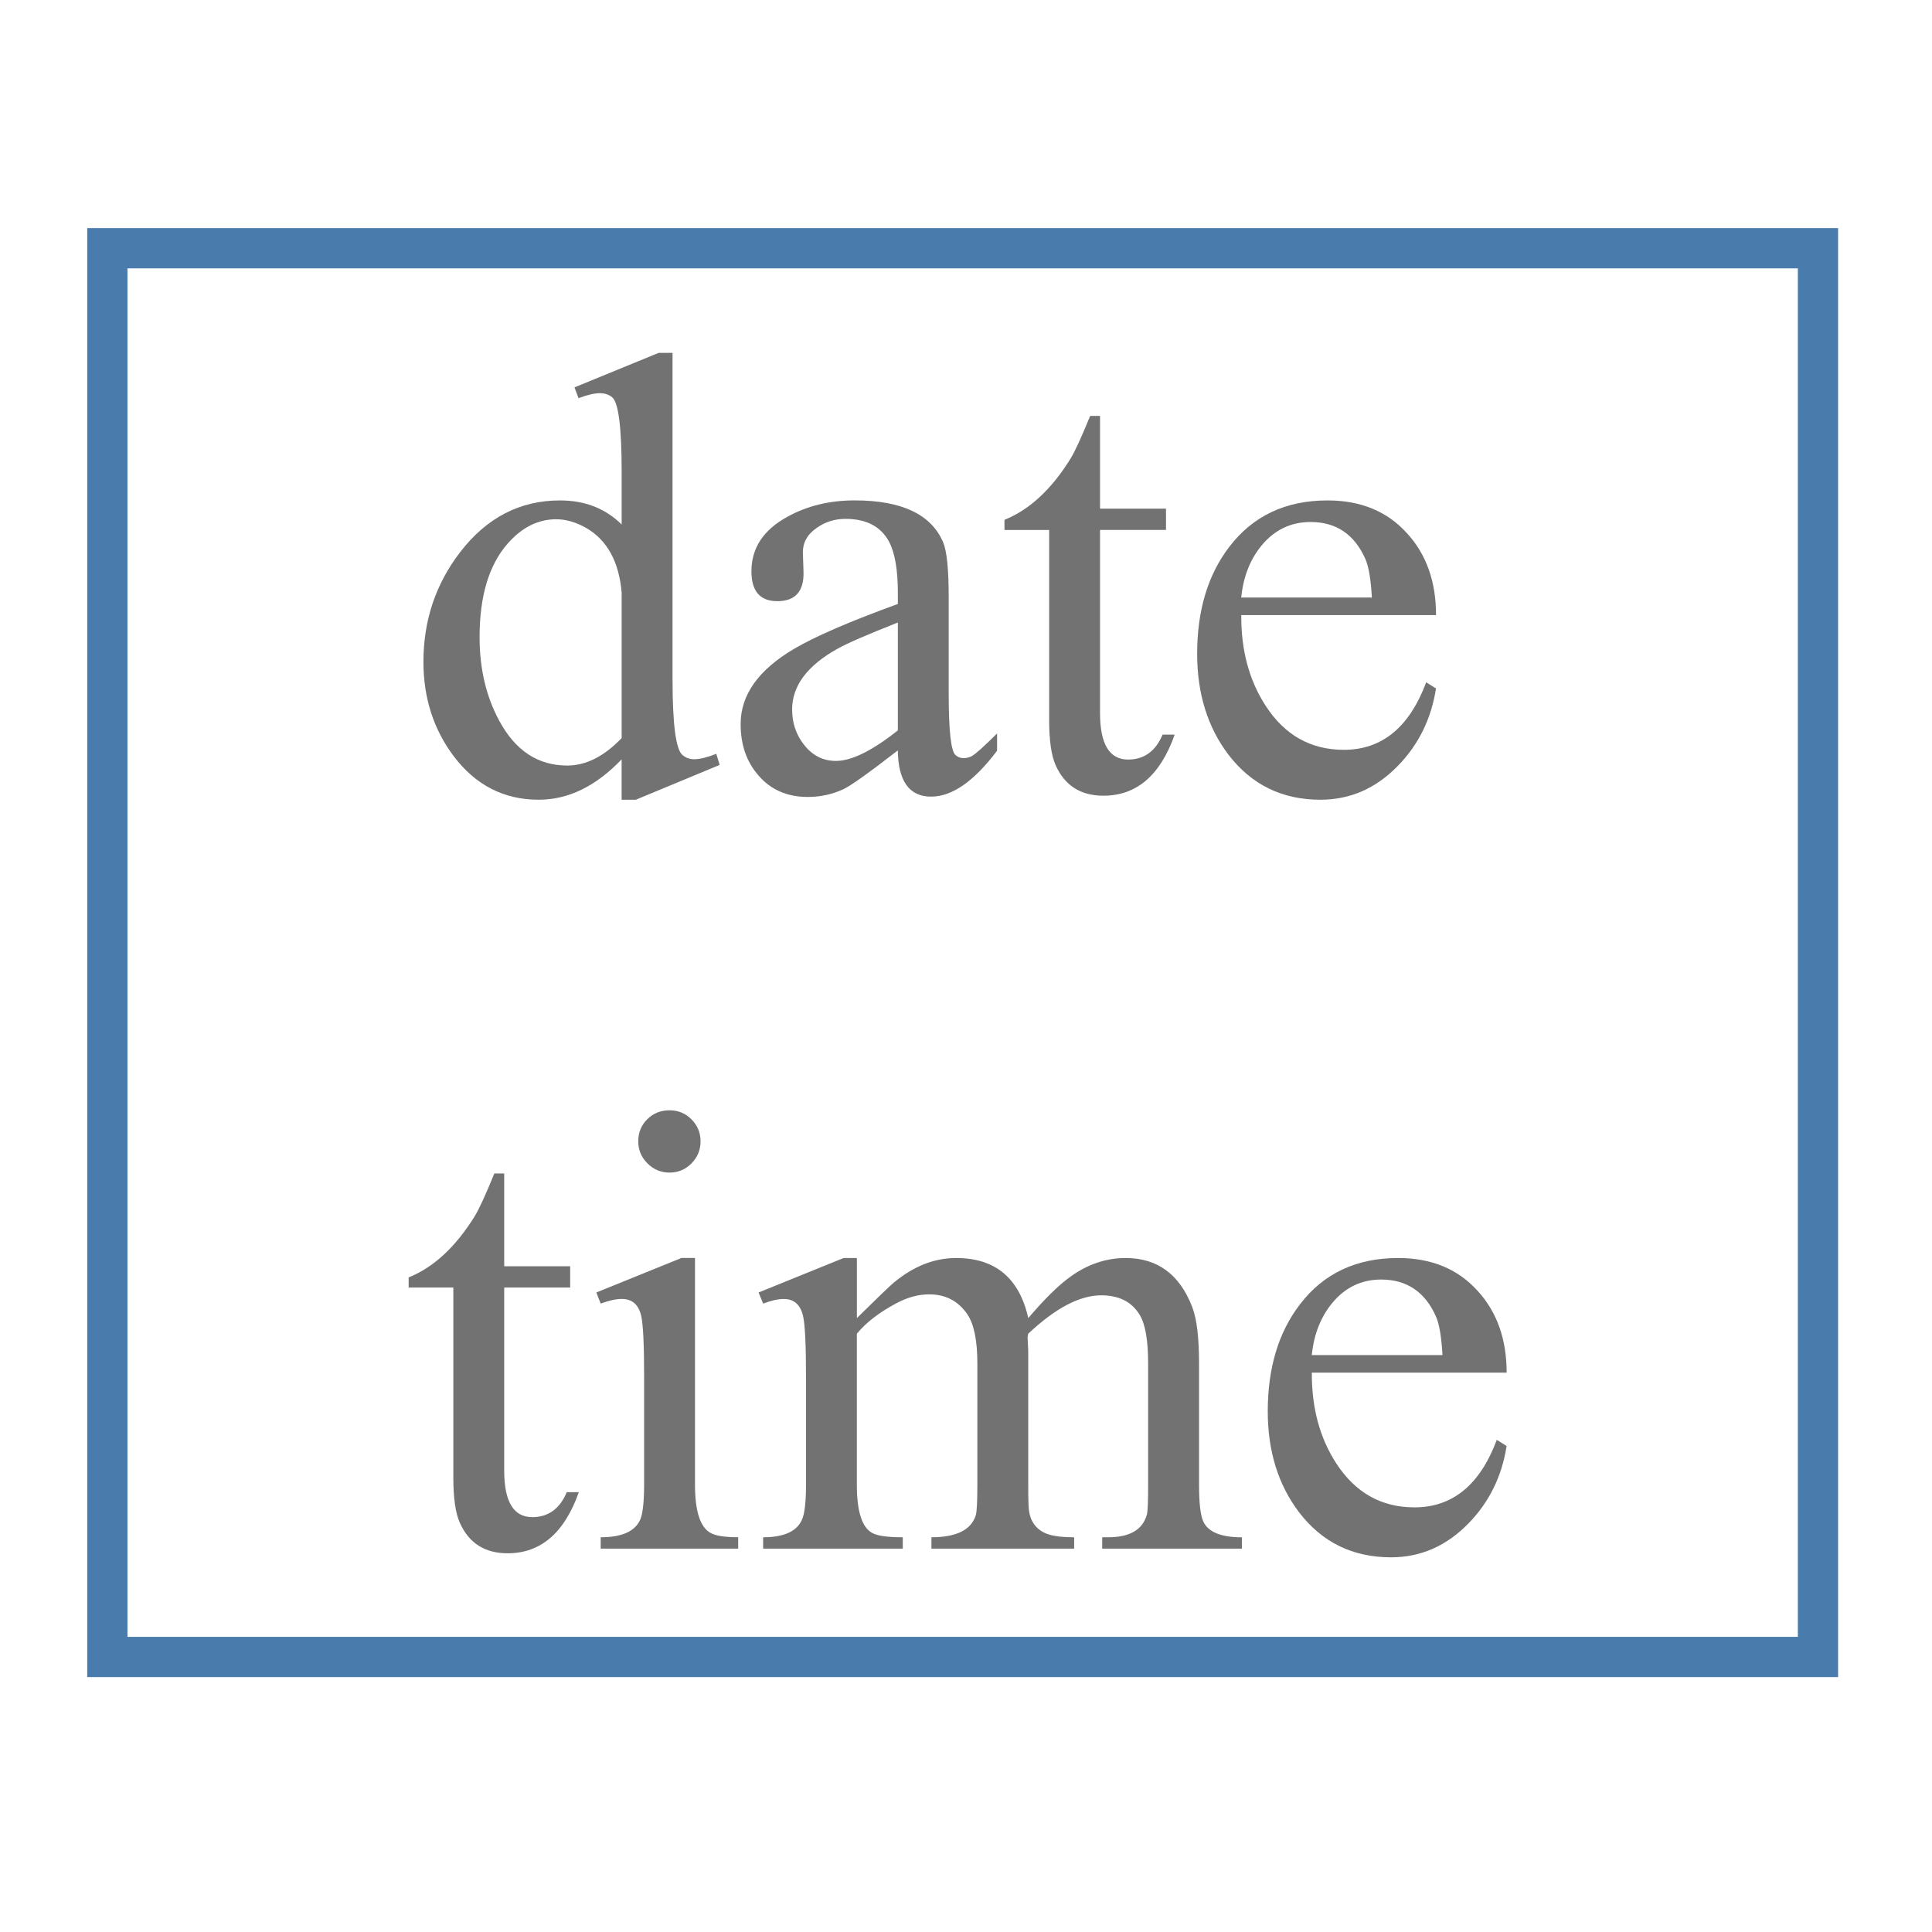 <?xml version="1.0" encoding="utf-8"?>
<!-- Generator: Adobe Illustrator 16.0.0, SVG Export Plug-In . SVG Version: 6.00 Build 0)  -->
<!DOCTYPE svg PUBLIC "-//W3C//DTD SVG 1.1//EN" "http://www.w3.org/Graphics/SVG/1.1/DTD/svg11.dtd">
<svg version="1.1" id="图层_1" xmlns="http://www.w3.org/2000/svg" xmlns:xlink="http://www.w3.org/1999/xlink" x="0px" y="0px"
	 width="48px" height="48px" viewBox="0 0 48 48" enable-background="new 0 0 48 48" xml:space="preserve">
<rect x="2.667" y="6.167" fill="none" stroke="#497CAD" stroke-miterlimit="10" width="42.5" height="35"/>
<g>
	<path fill="#727272" d="M17.88,19.004l-2.083,0.865h-0.353v-1.003c-0.638,0.668-1.325,1.003-2.06,1.003
		c-0.868,0-1.575-0.365-2.121-1.094c-0.495-0.663-0.743-1.441-0.743-2.333c0-1.025,0.304-1.933,0.912-2.724
		c0.659-0.856,1.485-1.285,2.481-1.285c0.618,0,1.128,0.199,1.532,0.598v-1.3c0-1.113-0.079-1.734-0.237-1.862
		c-0.082-0.066-0.184-0.1-0.306-0.1c-0.133,0-0.309,0.041-0.529,0.123l-0.1-0.268l2.091-0.857h0.345v8.106
		c0,1.118,0.082,1.746,0.245,1.883c0.082,0.071,0.179,0.107,0.291,0.107c0.138,0,0.321-0.044,0.551-0.134L17.88,19.004z
		 M15.445,18.337v-3.614c-0.066-0.769-0.361-1.305-0.882-1.607c-0.256-0.144-0.504-0.215-0.745-0.215
		c-0.45,0-0.852,0.202-1.205,0.604c-0.465,0.53-0.698,1.305-0.698,2.325c0,0.786,0.164,1.479,0.491,2.081
		c0.399,0.739,0.962,1.109,1.688,1.109C14.56,19.019,15.01,18.792,15.445,18.337z"/>
	<path fill="#727272" d="M24.772,18.651c-0.572,0.761-1.118,1.141-1.639,1.141c-0.541,0-0.817-0.383-0.827-1.148
		c-0.725,0.562-1.177,0.883-1.355,0.965c-0.276,0.127-0.569,0.191-0.881,0.191c-0.511,0-0.919-0.178-1.225-0.533
		c-0.296-0.337-0.444-0.763-0.444-1.278c0-0.724,0.441-1.346,1.325-1.867c0.516-0.306,1.376-0.678,2.581-1.117v-0.277
		c0-0.574-0.074-0.999-0.222-1.276c-0.205-0.374-0.564-0.561-1.08-0.561c-0.265,0-0.503,0.075-0.712,0.223
		c-0.24,0.164-0.355,0.376-0.345,0.638l0.015,0.446c0.016,0.492-0.202,0.738-0.651,0.738c-0.429,0-0.643-0.248-0.643-0.743
		c0-0.577,0.298-1.029,0.896-1.355c0.49-0.271,1.046-0.406,1.669-0.406c1.169,0,1.902,0.347,2.198,1.04
		c0.092,0.221,0.138,0.672,0.138,1.354v2.393c0,0.928,0.056,1.441,0.168,1.539c0.056,0.051,0.123,0.077,0.199,0.077
		c0.082,0,0.153-0.018,0.214-0.054c0.102-0.061,0.309-0.248,0.621-0.559V18.651z M22.307,18.146v-2.68
		c-0.763,0.301-1.262,0.518-1.498,0.651c-0.752,0.419-1.129,0.922-1.129,1.509c0,0.332,0.097,0.623,0.292,0.873
		c0.21,0.271,0.476,0.406,0.799,0.406C21.16,18.904,21.671,18.651,22.307,18.146z"/>
	<path fill="#727272" d="M29.184,18.253c-0.357,1.011-0.947,1.516-1.77,1.516c-0.566,0-0.962-0.252-1.187-0.758
		c-0.107-0.241-0.161-0.614-0.161-1.12v-4.724h-1.11v-0.252c0.621-0.25,1.168-0.756,1.641-1.52c0.112-0.183,0.274-0.537,0.488-1.062
		h0.245v2.305h1.639v0.528H27.33v4.549c0,0.771,0.232,1.156,0.697,1.156c0.397,0,0.684-0.207,0.857-0.62H29.184z"/>
	<path fill="#727272" d="M35.677,17.104c-0.117,0.753-0.431,1.393-0.941,1.917c-0.547,0.565-1.189,0.848-1.93,0.848
		c-0.955,0-1.718-0.375-2.29-1.125c-0.516-0.683-0.773-1.517-0.773-2.501c0-1.076,0.266-1.961,0.797-2.655
		c0.587-0.77,1.401-1.155,2.442-1.155c0.827,0,1.485,0.272,1.976,0.817c0.48,0.524,0.72,1.202,0.72,2.032h-4.839
		c-0.006,0.87,0.195,1.619,0.603,2.249c0.473,0.732,1.122,1.098,1.946,1.098c0.946,0,1.628-0.559,2.045-1.677L35.677,17.104z
		 M34.084,14.846c-0.025-0.451-0.079-0.769-0.16-0.954c-0.271-0.615-0.726-0.923-1.363-0.923c-0.49,0-0.896,0.195-1.218,0.584
		c-0.286,0.349-0.454,0.779-0.505,1.292H34.084z"/>
	<path fill="#727272" d="M14.38,37.074c-0.357,1.011-0.947,1.517-1.769,1.517c-0.566,0-0.962-0.253-1.187-0.759
		c-0.107-0.24-0.161-0.613-0.161-1.119v-4.724h-1.11v-0.252c0.621-0.25,1.167-0.756,1.641-1.52c0.112-0.184,0.274-0.537,0.488-1.063
		h0.245v2.306h1.639v0.528h-1.639v4.549c0,0.771,0.232,1.156,0.697,1.156c0.398,0,0.684-0.207,0.857-0.62H14.38z"/>
	<path fill="#727272" d="M18.34,38.476h-3.416v-0.283c0.519,0,0.846-0.143,0.979-0.429c0.066-0.152,0.1-0.446,0.1-0.879v-2.7
		c0-0.765-0.023-1.257-0.069-1.477c-0.062-0.29-0.224-0.436-0.486-0.436c-0.144,0-0.318,0.038-0.524,0.115l-0.108-0.276l2.114-0.857
		h0.337v5.63c0,0.658,0.128,1.059,0.386,1.201c0.123,0.071,0.352,0.107,0.687,0.107V38.476z M17.405,28.355
		c0,0.214-0.075,0.396-0.225,0.549c-0.15,0.152-0.332,0.229-0.545,0.229s-0.396-0.076-0.549-0.229s-0.229-0.335-0.229-0.549
		c0-0.219,0.075-0.401,0.225-0.549s0.334-0.221,0.553-0.221c0.213,0,0.395,0.075,0.545,0.225
		C17.33,27.961,17.405,28.143,17.405,28.355z"/>
	<path fill="#727272" d="M30.854,38.476h-3.47v-0.283h0.146c0.54,0,0.861-0.188,0.964-0.565c0.021-0.076,0.031-0.323,0.031-0.741
		v-3.01c0-0.575-0.069-0.978-0.208-1.206c-0.194-0.326-0.514-0.489-0.959-0.489c-0.533,0-1.137,0.318-1.813,0.955L25.53,33.22
		l0.016,0.328v3.338c0,0.372,0.008,0.596,0.023,0.673c0.04,0.239,0.16,0.409,0.359,0.512c0.148,0.081,0.401,0.122,0.759,0.122v0.283
		h-3.546v-0.283c0.623,0,0.99-0.184,1.103-0.55c0.025-0.087,0.038-0.339,0.038-0.757v-3.01c0-0.575-0.084-0.985-0.253-1.229
		c-0.225-0.326-0.539-0.489-0.942-0.489c-0.271,0-0.543,0.074-0.819,0.222c-0.429,0.229-0.755,0.481-0.98,0.757v3.75
		c0,0.662,0.127,1.063,0.383,1.199c0.123,0.071,0.375,0.107,0.758,0.107v0.283H18.96v-0.283c0.516,0,0.837-0.146,0.965-0.437
		c0.066-0.147,0.1-0.438,0.1-0.871v-2.677c0-0.775-0.023-1.272-0.069-1.492c-0.062-0.295-0.222-0.443-0.482-0.443
		c-0.143,0-0.314,0.038-0.513,0.115l-0.115-0.276l2.113-0.857h0.33v1.493c0.512-0.505,0.817-0.799,0.915-0.88
		c0.491-0.409,1.008-0.613,1.551-0.613c0.972,0,1.57,0.498,1.792,1.493c0.408-0.479,0.759-0.824,1.052-1.033
		c0.428-0.307,0.885-0.46,1.368-0.46c0.792,0,1.344,0.408,1.656,1.224c0.111,0.291,0.167,0.755,0.167,1.393v3.014
		c0,0.444,0.033,0.745,0.1,0.903c0.118,0.271,0.439,0.405,0.965,0.405V38.476z"/>
	<path fill="#727272" d="M37.431,35.925c-0.117,0.754-0.431,1.393-0.941,1.917c-0.547,0.565-1.189,0.849-1.93,0.849
		c-0.955,0-1.719-0.375-2.29-1.125c-0.516-0.684-0.773-1.518-0.773-2.502c0-1.076,0.266-1.961,0.797-2.654
		c0.587-0.771,1.401-1.155,2.442-1.155c0.827,0,1.485,0.272,1.976,0.817c0.48,0.524,0.72,1.201,0.72,2.031h-4.84
		c-0.005,0.87,0.196,1.62,0.604,2.249c0.473,0.732,1.122,1.098,1.946,1.098c0.946,0,1.628-0.559,2.045-1.677L37.431,35.925z
		 M35.838,33.666c-0.025-0.451-0.079-0.769-0.16-0.953c-0.271-0.615-0.726-0.923-1.363-0.923c-0.49,0-0.896,0.195-1.218,0.585
		c-0.286,0.349-0.454,0.778-0.506,1.291H35.838z"/>
</g>
</svg>

